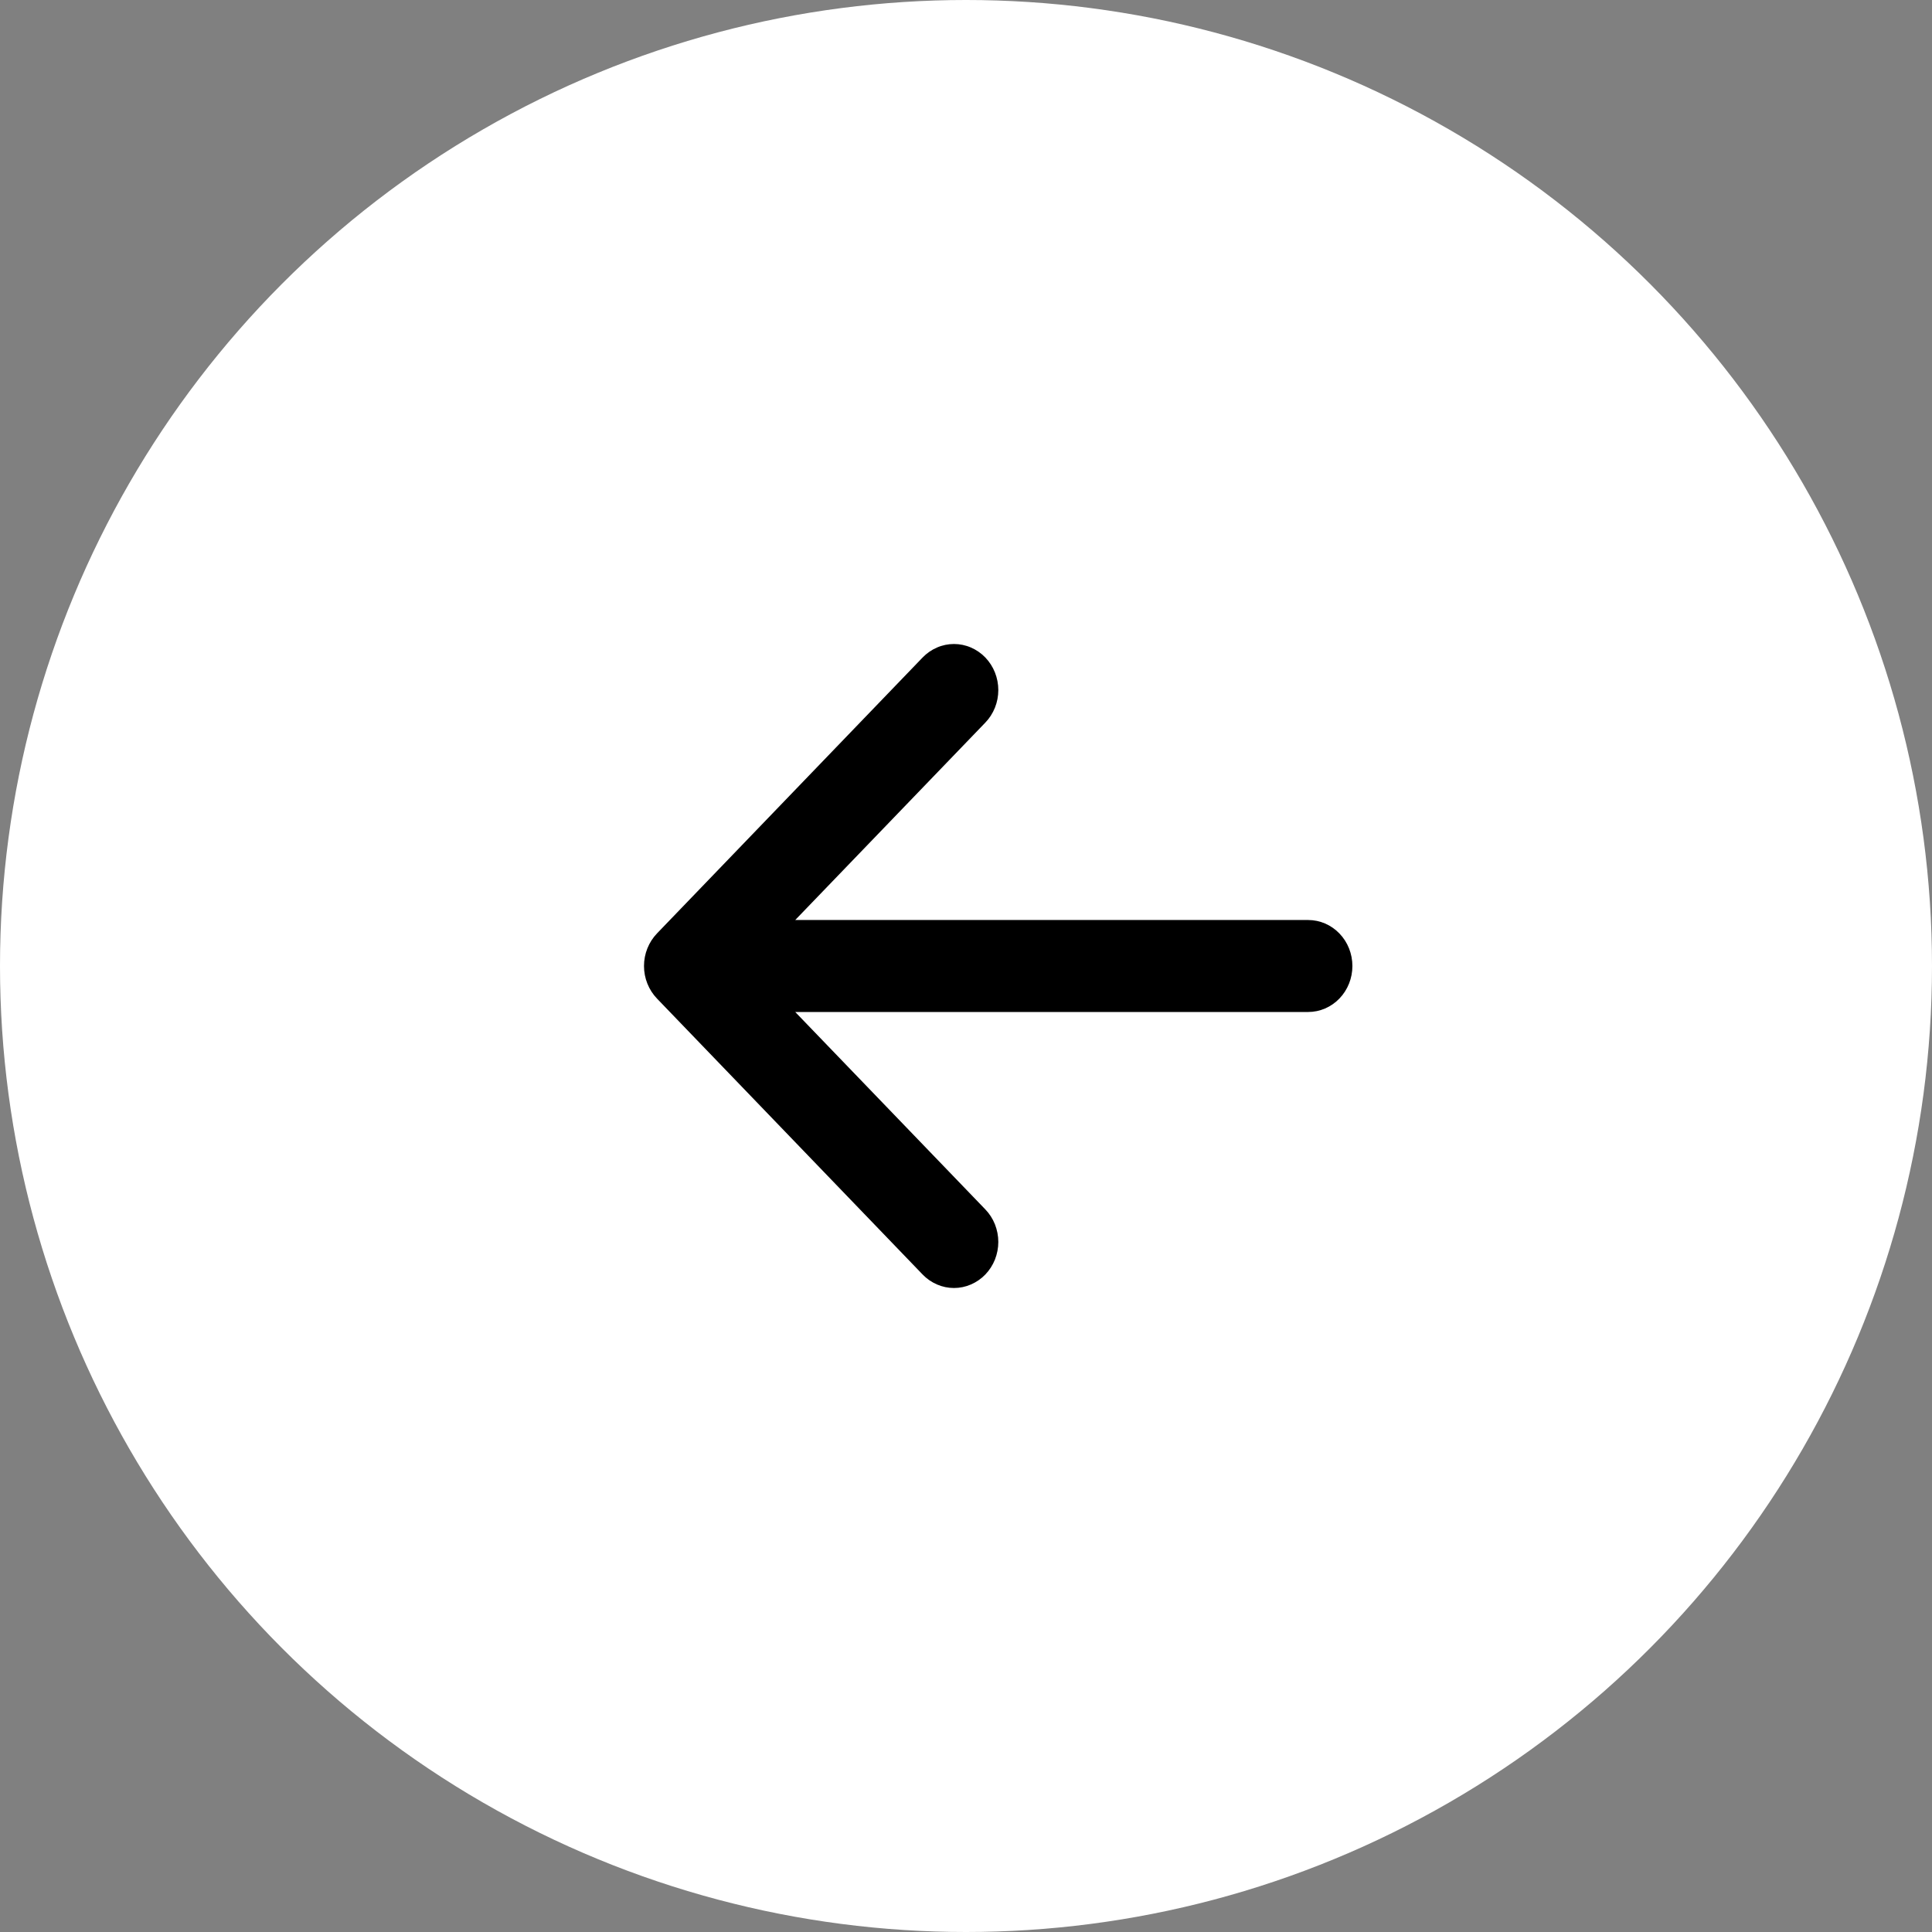 <svg width="51" height="51" viewBox="0 0 51 51" fill="none" xmlns="http://www.w3.org/2000/svg">
<rect x="0" y="0" width="51" height="51" fill="#808080" stroke="none"/>
<circle cx="25.5" cy="25.5" r="25.5" fill="white"/>
<path fill-rule="evenodd" clip-rule="evenodd" d="M35.7 25.5C35.7 25.822 35.577 26.131 35.358 26.358C35.139 26.586 34.842 26.714 34.532 26.714L20.992 26.714L26.01 31.925C26.119 32.038 26.205 32.172 26.264 32.319C26.322 32.467 26.353 32.625 26.353 32.784C26.353 32.944 26.322 33.102 26.264 33.25C26.205 33.397 26.119 33.531 26.01 33.644C25.901 33.757 25.772 33.846 25.63 33.907C25.488 33.969 25.336 34 25.183 34C25.029 34 24.877 33.969 24.735 33.907C24.593 33.846 24.464 33.757 24.355 33.644L17.343 26.36C17.235 26.247 17.148 26.113 17.089 25.965C17.03 25.818 17 25.66 17 25.5C17 25.34 17.03 25.182 17.089 25.035C17.148 24.887 17.235 24.753 17.343 24.64L24.355 17.356C24.464 17.243 24.593 17.154 24.735 17.093C24.877 17.031 25.029 17 25.183 17C25.336 17 25.488 17.031 25.63 17.093C25.772 17.154 25.901 17.243 26.01 17.356C26.229 17.584 26.353 17.893 26.353 18.216C26.353 18.375 26.323 18.533 26.264 18.681C26.205 18.828 26.119 18.962 26.01 19.075L20.992 24.286L34.532 24.286C34.842 24.286 35.139 24.414 35.358 24.642C35.577 24.869 35.7 25.178 35.7 25.5Z" fill="black"/>
</svg>
